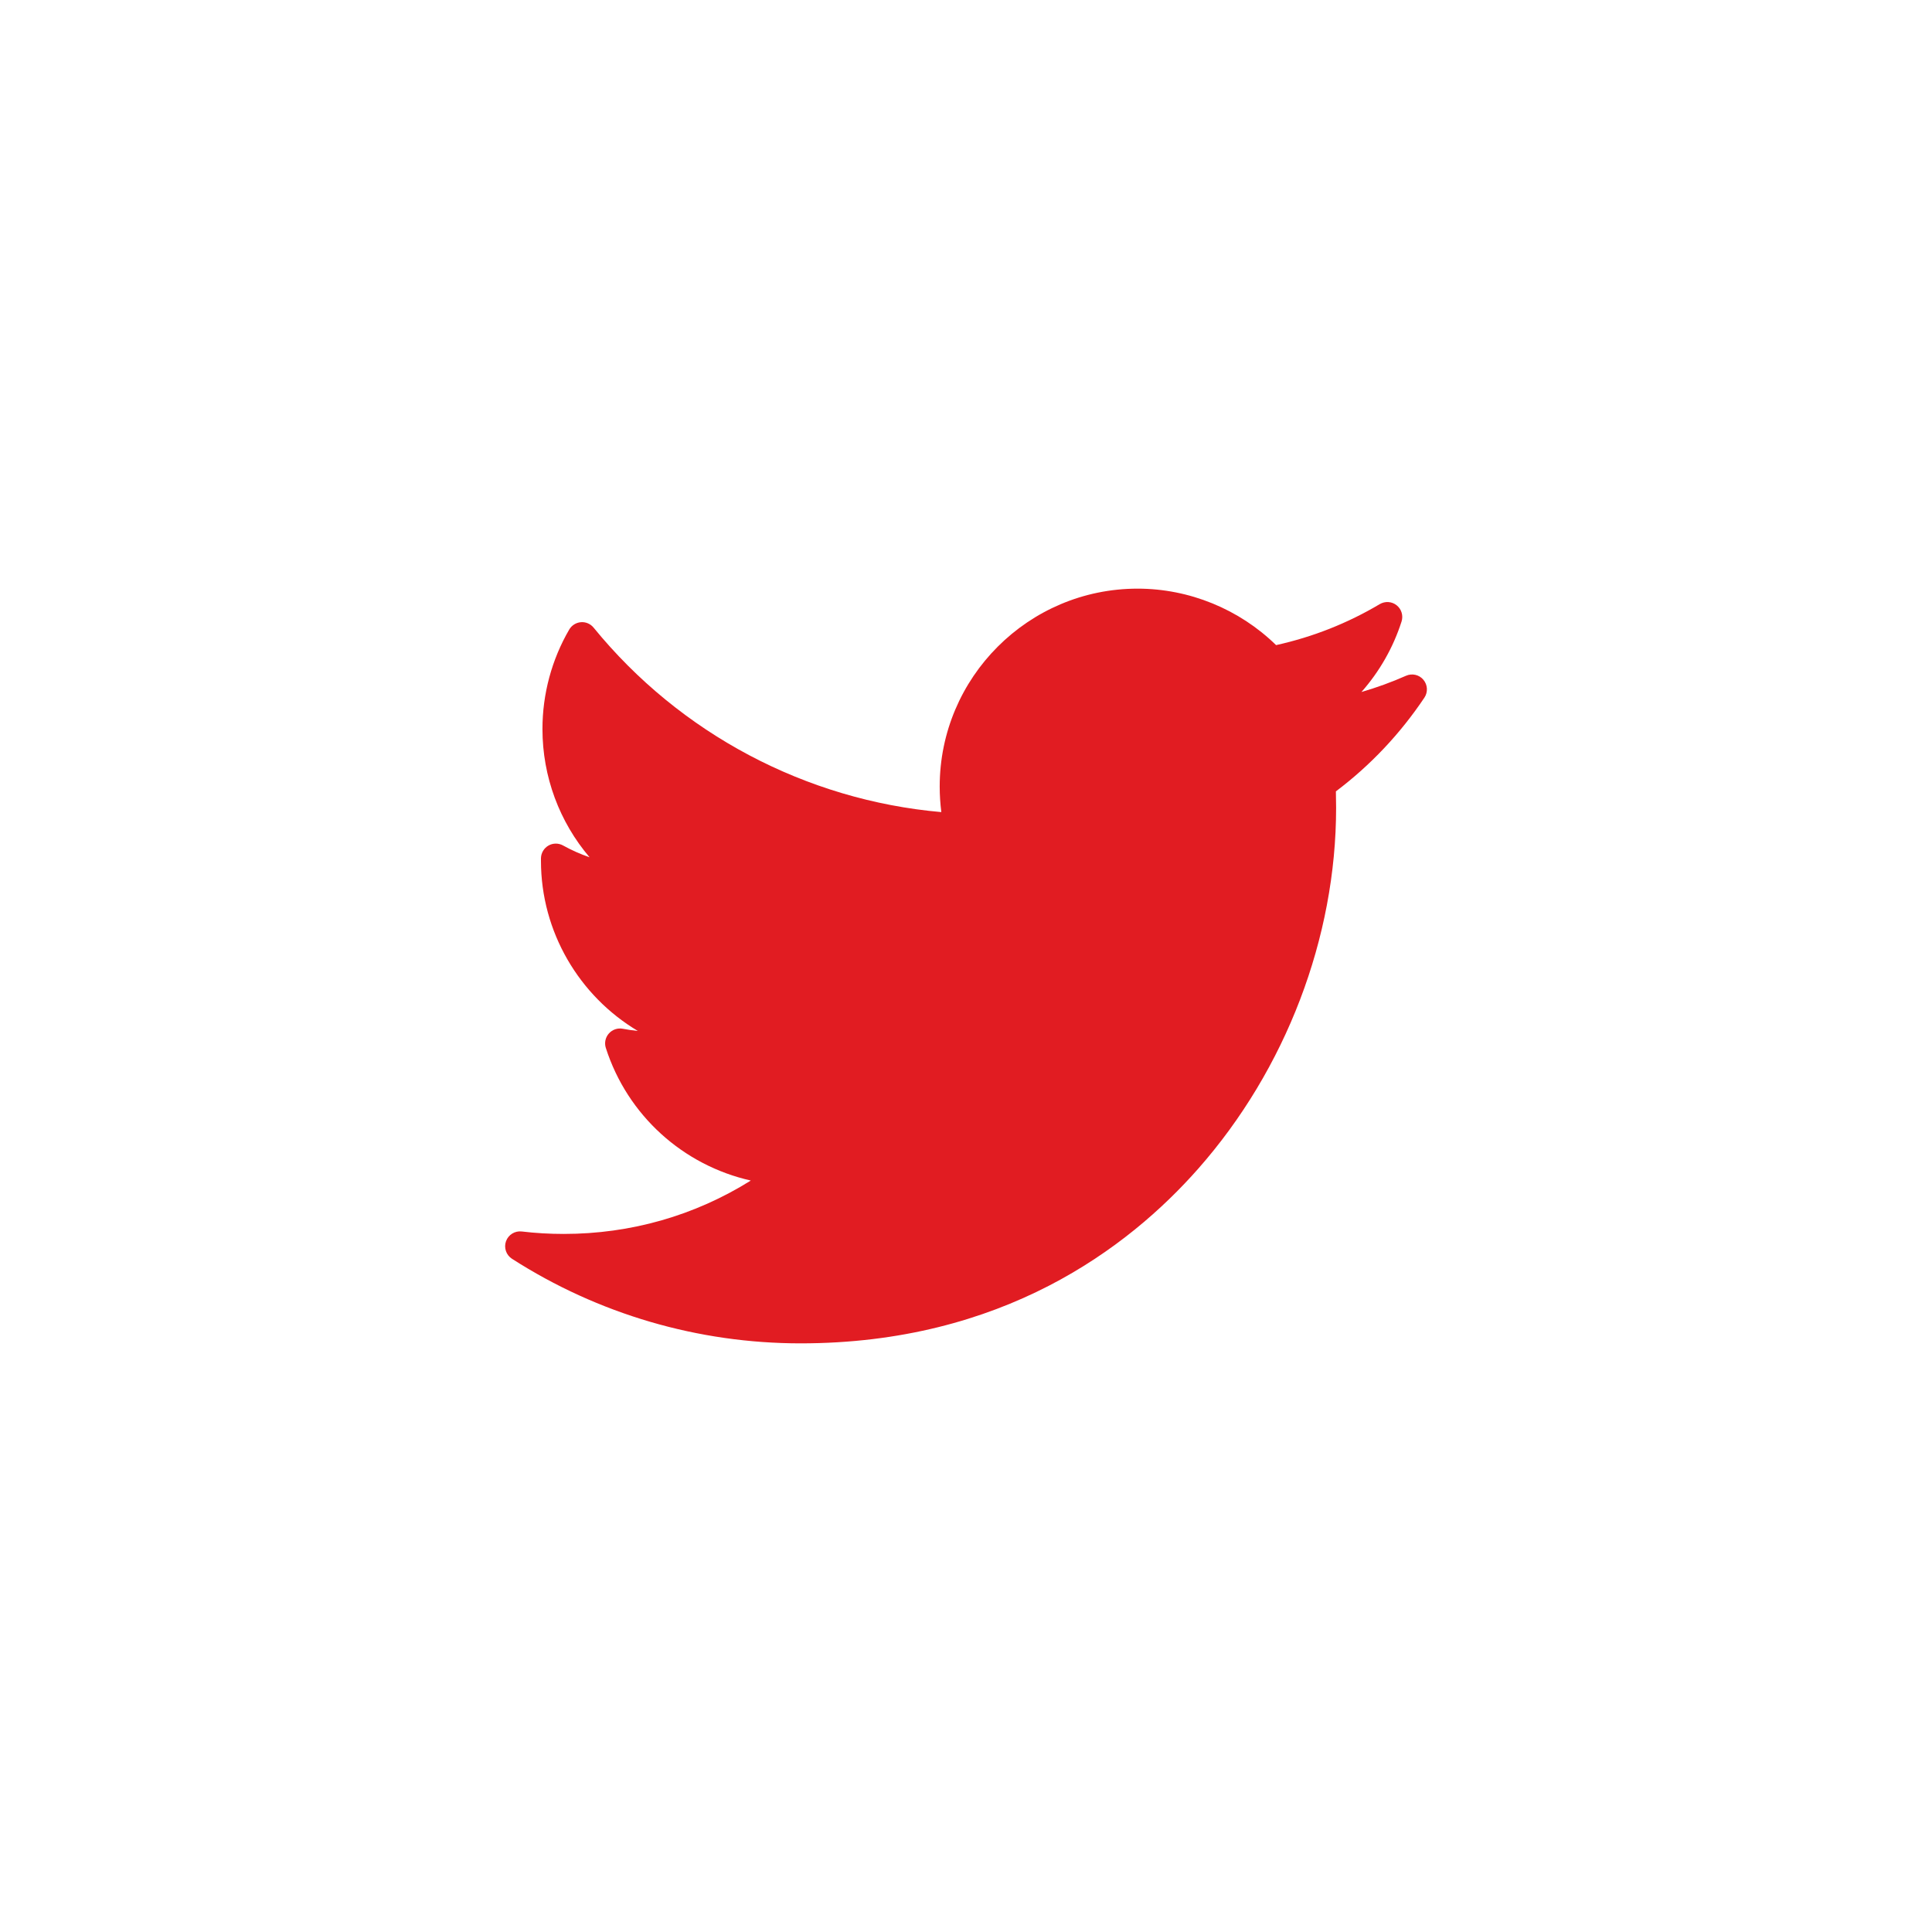 <svg width="44" height="44" viewBox="0 0 44 44" fill="none" xmlns="http://www.w3.org/2000/svg">
<path d="M32.021 15.39C31.691 15.536 31.352 15.659 31.006 15.76C31.416 15.296 31.729 14.75 31.92 14.153C31.962 14.019 31.918 13.872 31.808 13.785C31.698 13.697 31.546 13.687 31.424 13.758C30.689 14.195 29.895 14.508 29.062 14.692C28.224 13.873 27.085 13.406 25.908 13.406C23.423 13.406 21.401 15.428 21.401 17.913C21.401 18.108 21.414 18.303 21.438 18.495C18.355 18.224 15.488 16.709 13.519 14.294C13.449 14.208 13.341 14.161 13.23 14.17C13.12 14.179 13.02 14.241 12.964 14.337C12.565 15.022 12.354 15.806 12.354 16.603C12.354 17.689 12.742 18.719 13.427 19.524C13.218 19.452 13.016 19.362 12.823 19.255C12.72 19.198 12.594 19.198 12.491 19.257C12.388 19.316 12.323 19.425 12.32 19.544C12.32 19.563 12.32 19.583 12.32 19.604C12.32 21.224 13.192 22.684 14.526 23.479C14.412 23.468 14.297 23.451 14.183 23.429C14.066 23.407 13.945 23.448 13.866 23.538C13.787 23.627 13.761 23.752 13.797 23.865C14.291 25.407 15.562 26.54 17.099 26.886C15.824 27.684 14.367 28.102 12.837 28.102C12.518 28.102 12.197 28.084 11.882 28.046C11.726 28.028 11.577 28.12 11.524 28.268C11.471 28.417 11.527 28.582 11.66 28.668C13.625 29.928 15.898 30.594 18.232 30.594C22.82 30.594 25.69 28.43 27.29 26.615C29.285 24.352 30.429 21.356 30.429 18.396C30.429 18.273 30.427 18.148 30.424 18.023C31.211 17.43 31.888 16.712 32.44 15.888C32.524 15.762 32.514 15.597 32.417 15.481C32.321 15.366 32.159 15.329 32.021 15.39Z" fill="#E11C22"/>
</svg>
